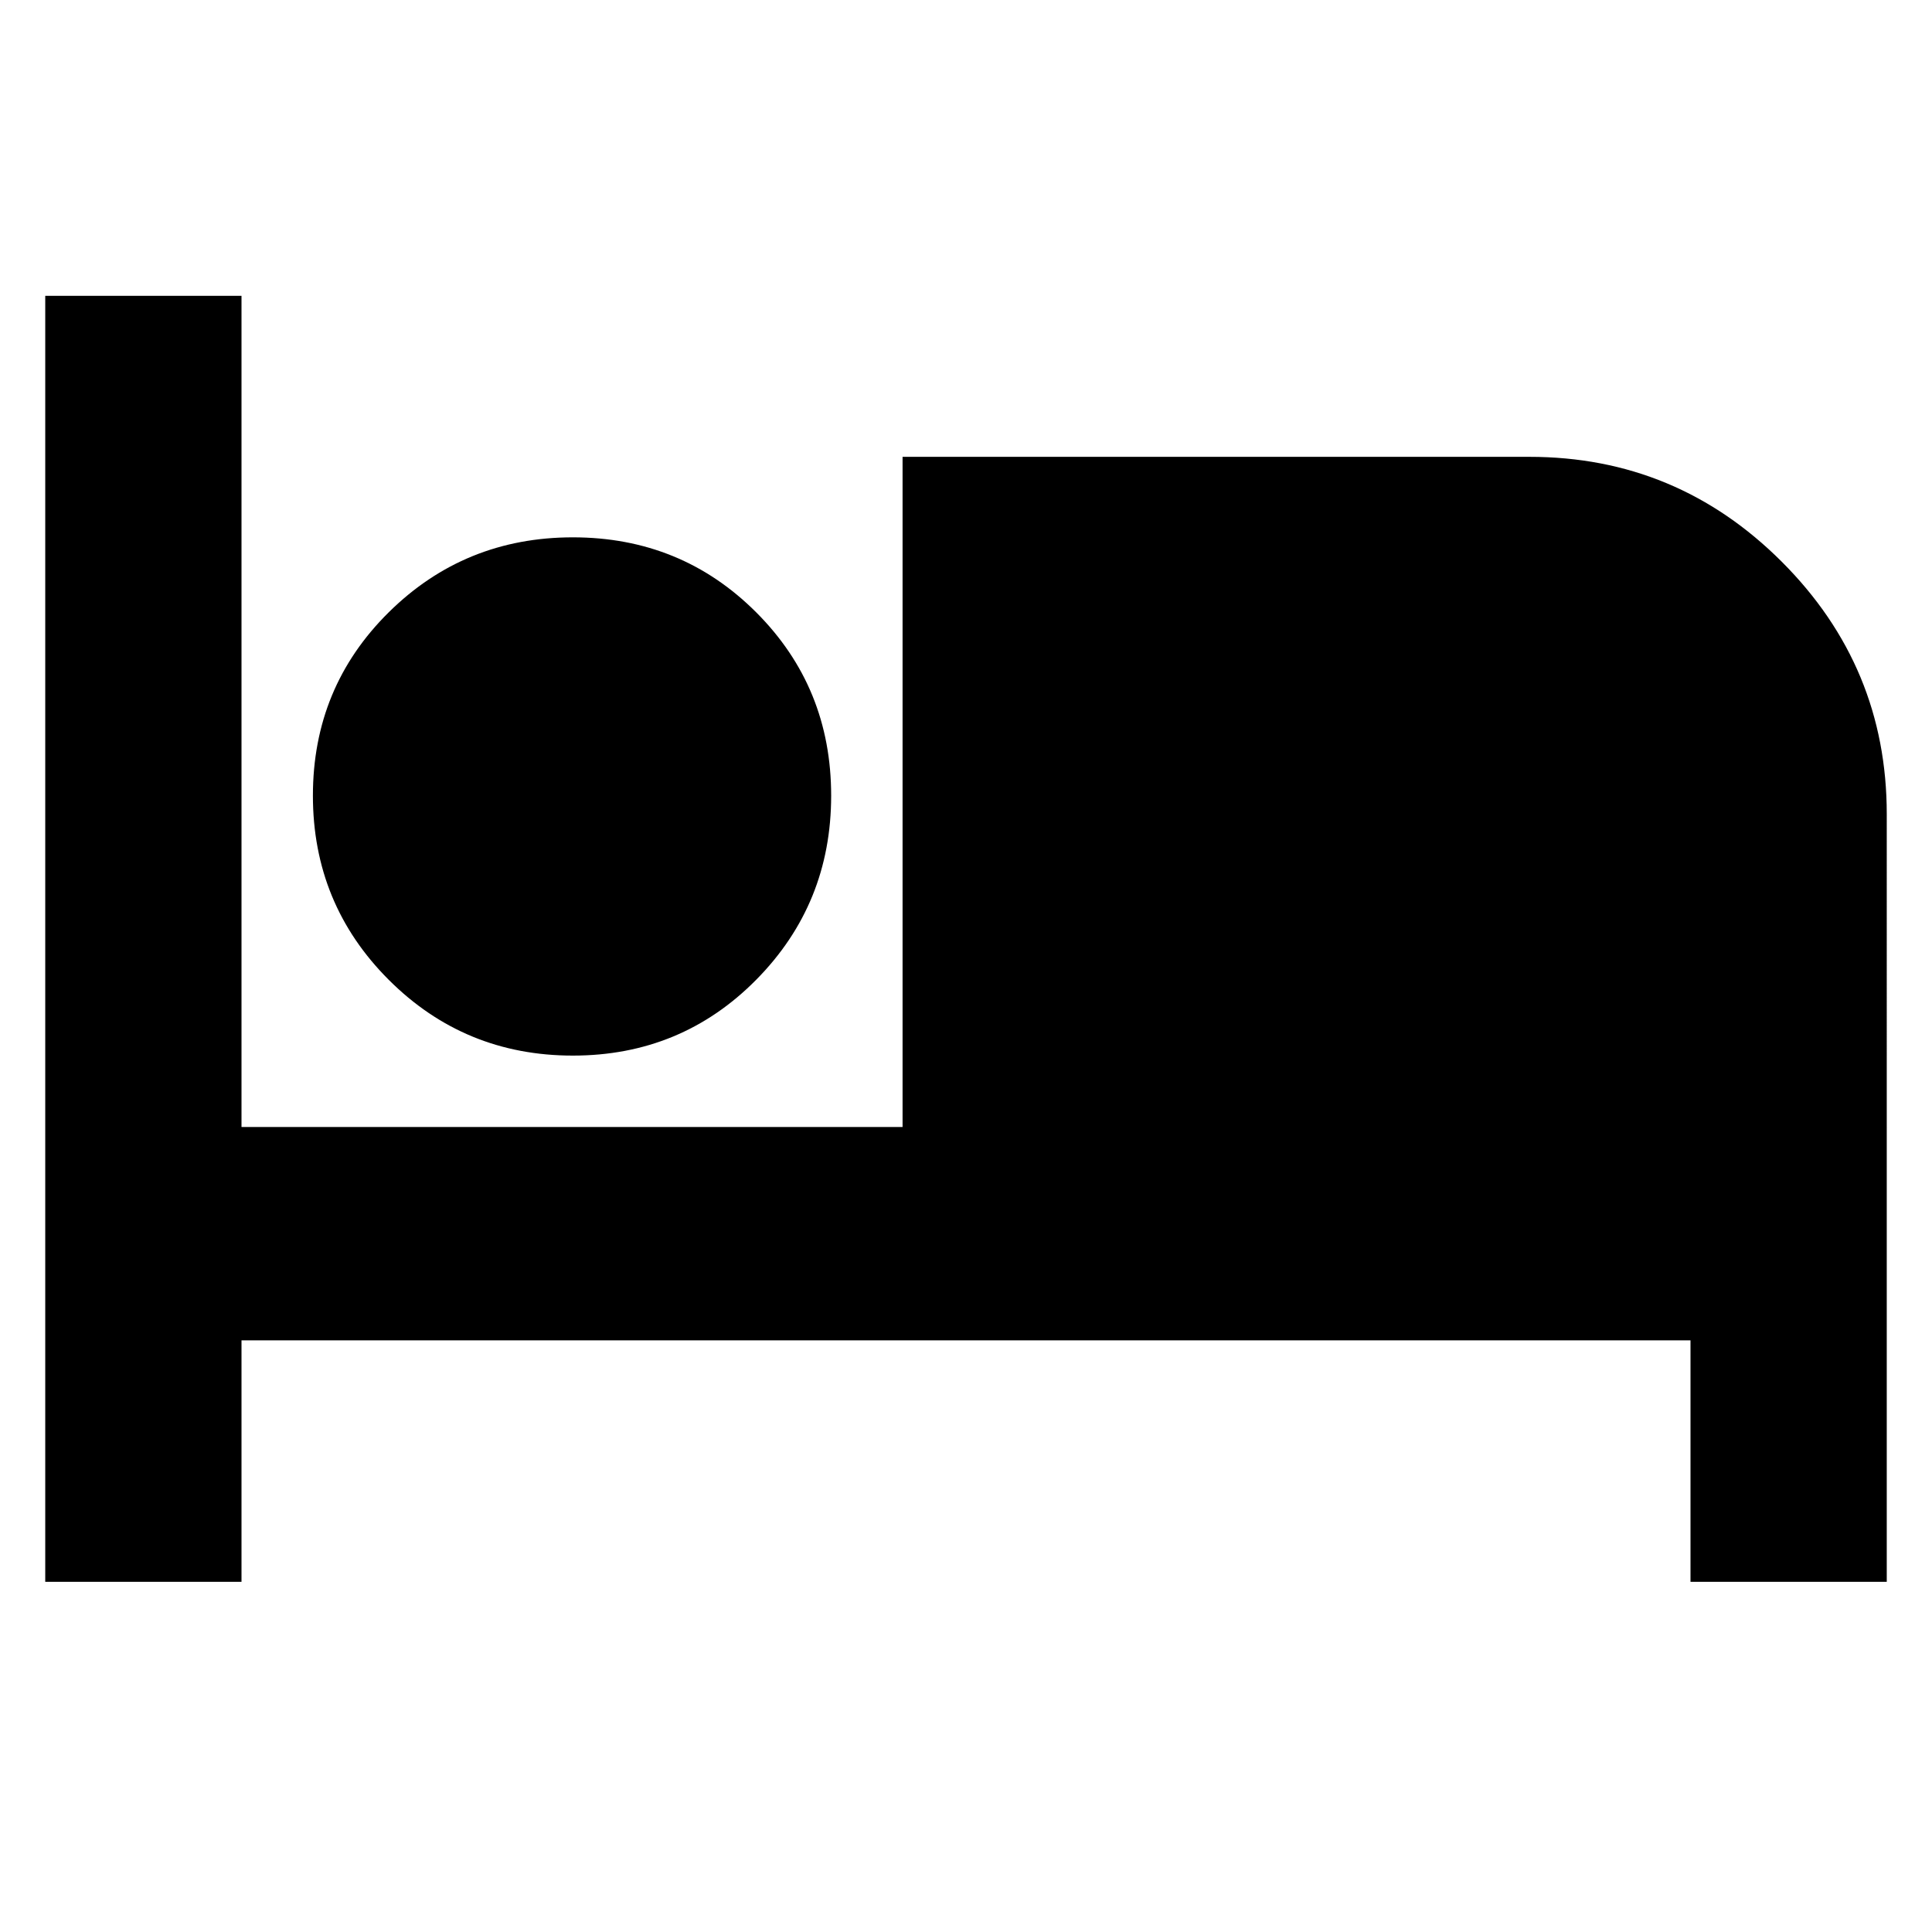 <svg xmlns="http://www.w3.org/2000/svg" height="24" viewBox="0 -960 960 960" width="24"><path d="M22.48-174v-639H120v413h328.48v-333H760q73.23 0 125.38 52.15 52.14 52.14 52.14 125.37V-174H840v-120H120v120H22.48Zm262.17-261.48q-53.82 0-91.5-37.67-37.67-37.68-37.67-91.5 0-53.83 37.67-91.09Q230.83-693 284.65-693q53.83 0 91.09 37.26Q413-618.48 413-564.65q0 53.82-37.26 91.5-37.26 37.67-91.09 37.67Z"/></svg>
